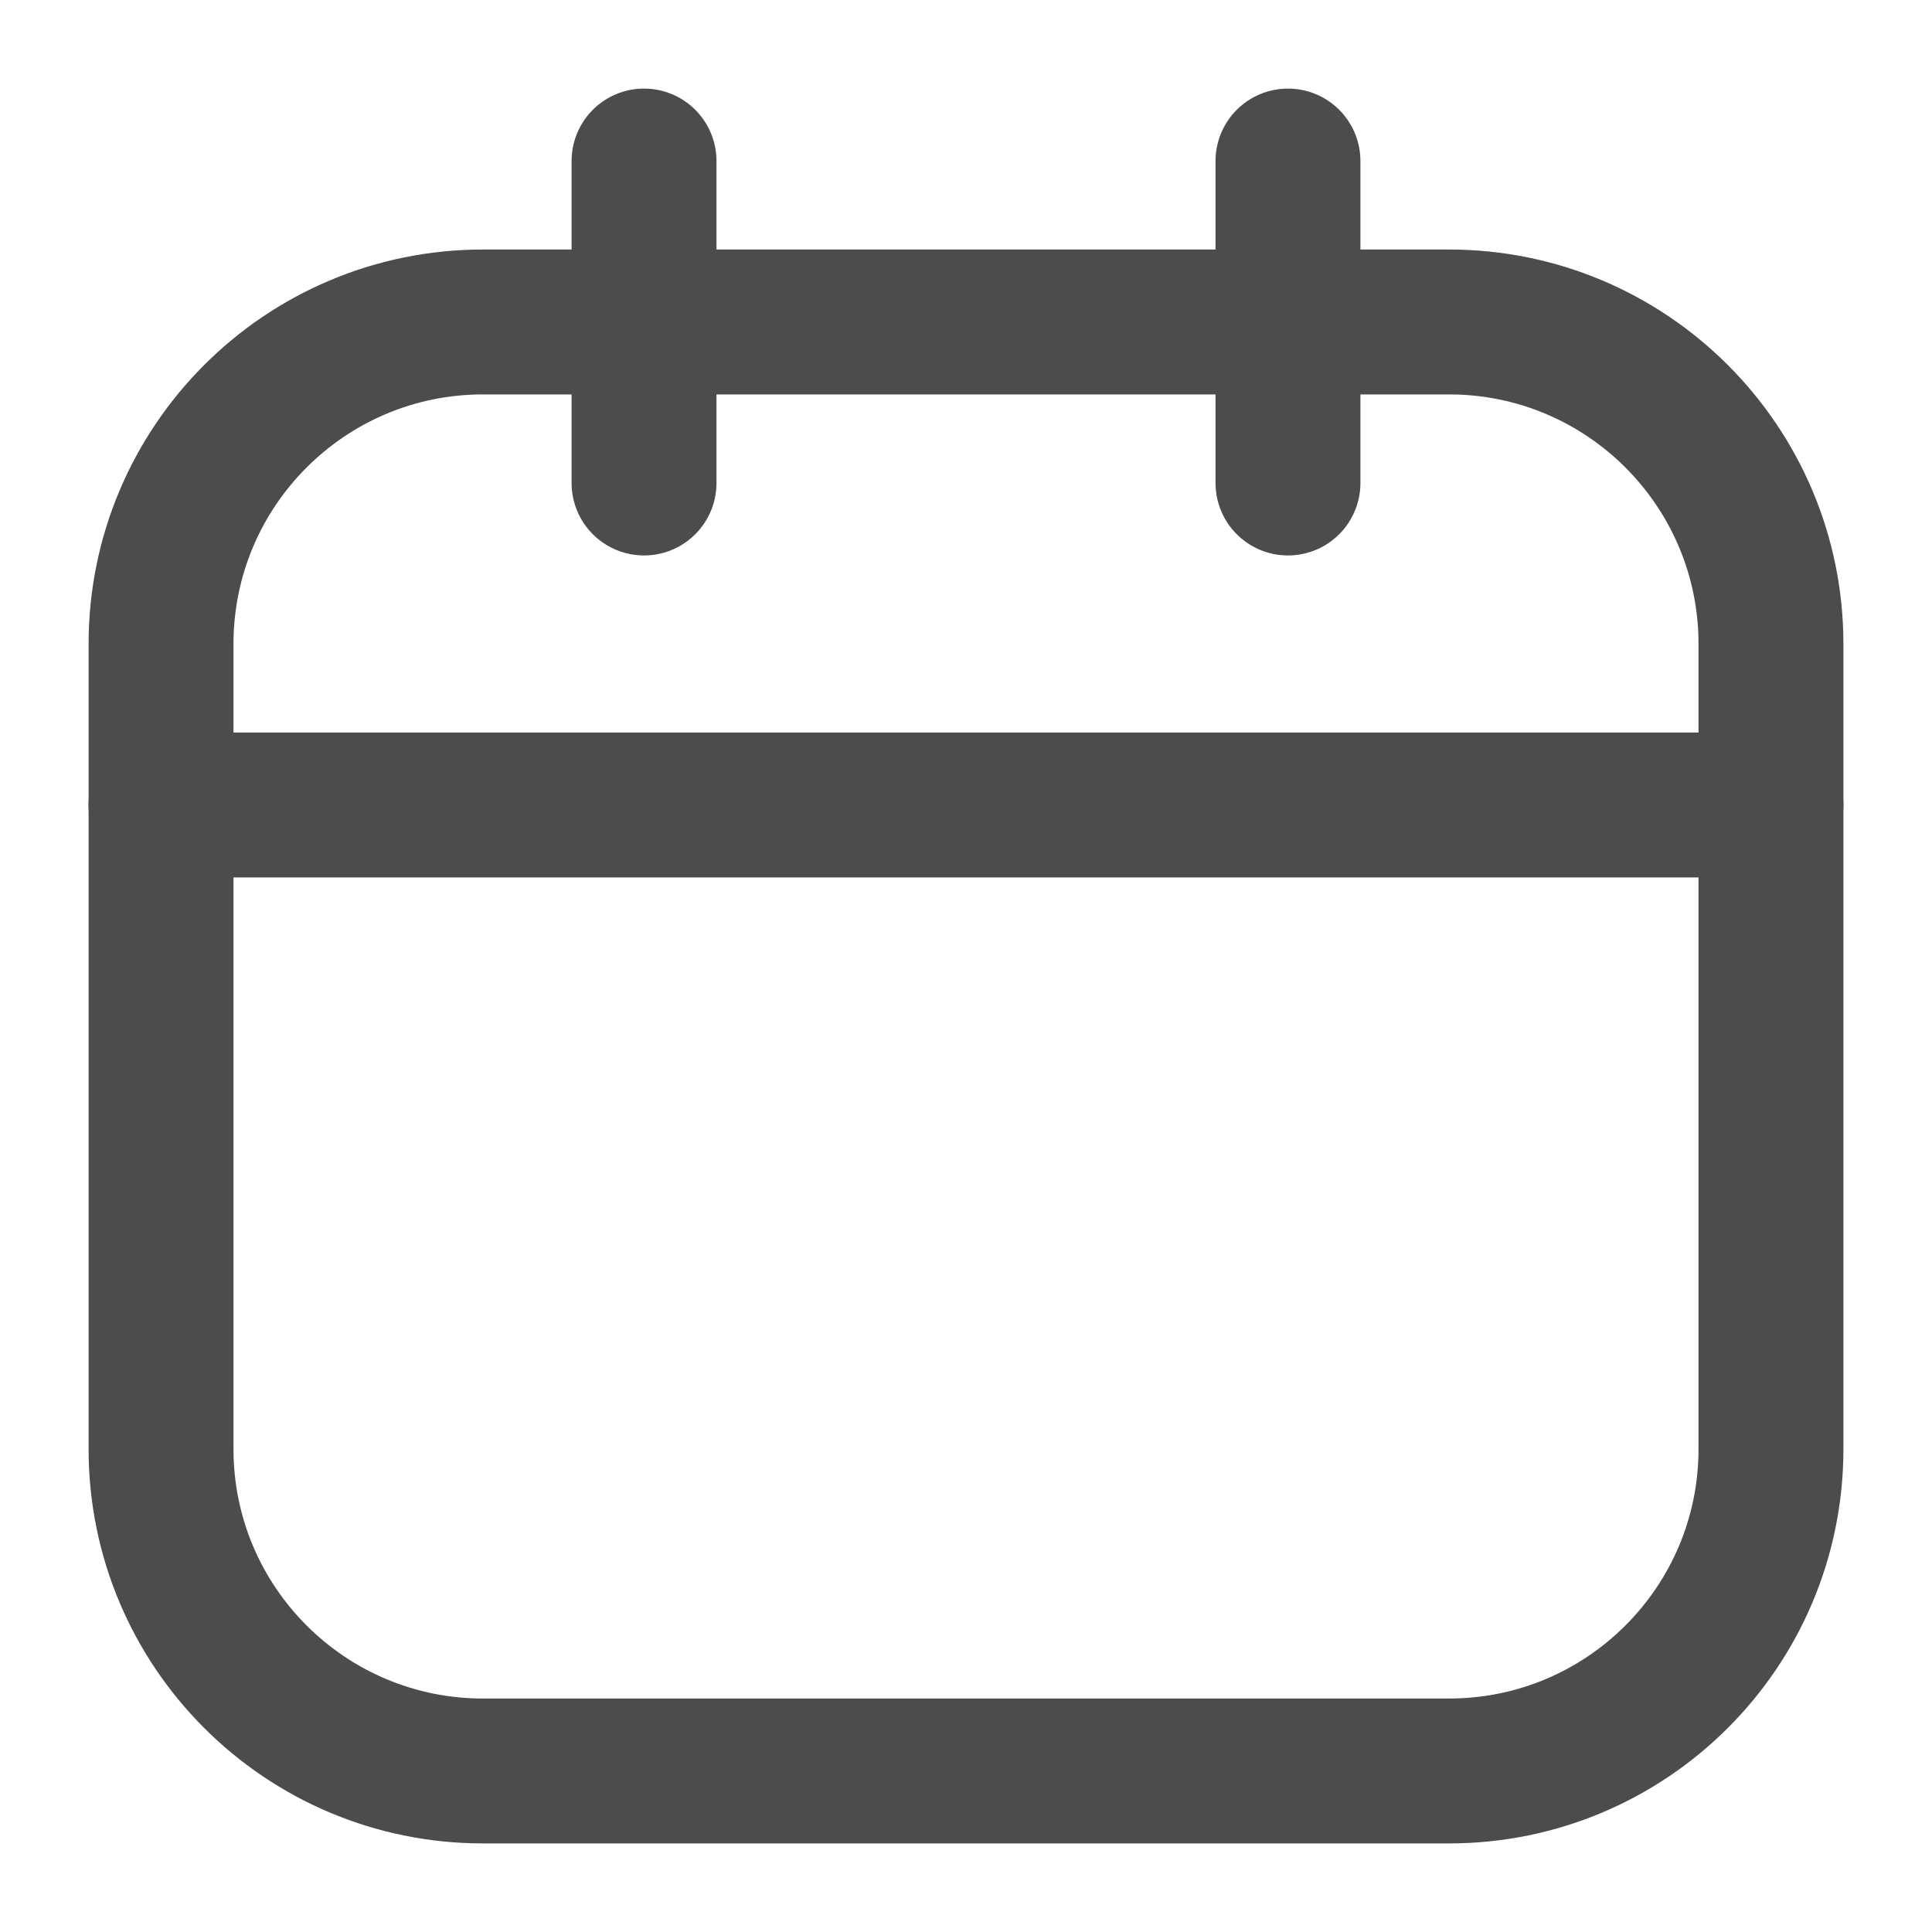 <svg width="20" height="20" viewBox="0 0 20 20" fill="none" xmlns="http://www.w3.org/2000/svg">
<path d="M15 3.333H5C3.159 3.333 1.667 4.826 1.667 6.667V15C1.667 16.841 3.159 18.333 5 18.333H15C16.841 18.333 18.333 16.841 18.333 15V6.667C18.333 4.826 16.841 3.333 15 3.333Z" stroke="#4C4C4C" stroke-width="1.5" stroke-linecap="round" stroke-linejoin="round"/>
<path d="M6.667 1.667V5" stroke="#4C4C4C" stroke-width="1.5" stroke-linecap="round" stroke-linejoin="round"/>
<path d="M13.333 1.667V5" stroke="#4C4C4C" stroke-width="1.5" stroke-linecap="round" stroke-linejoin="round"/>
<path d="M1.667 8.333H18.333" stroke="#4C4C4C" stroke-width="1.5" stroke-linecap="round" stroke-linejoin="round"/>
</svg>
